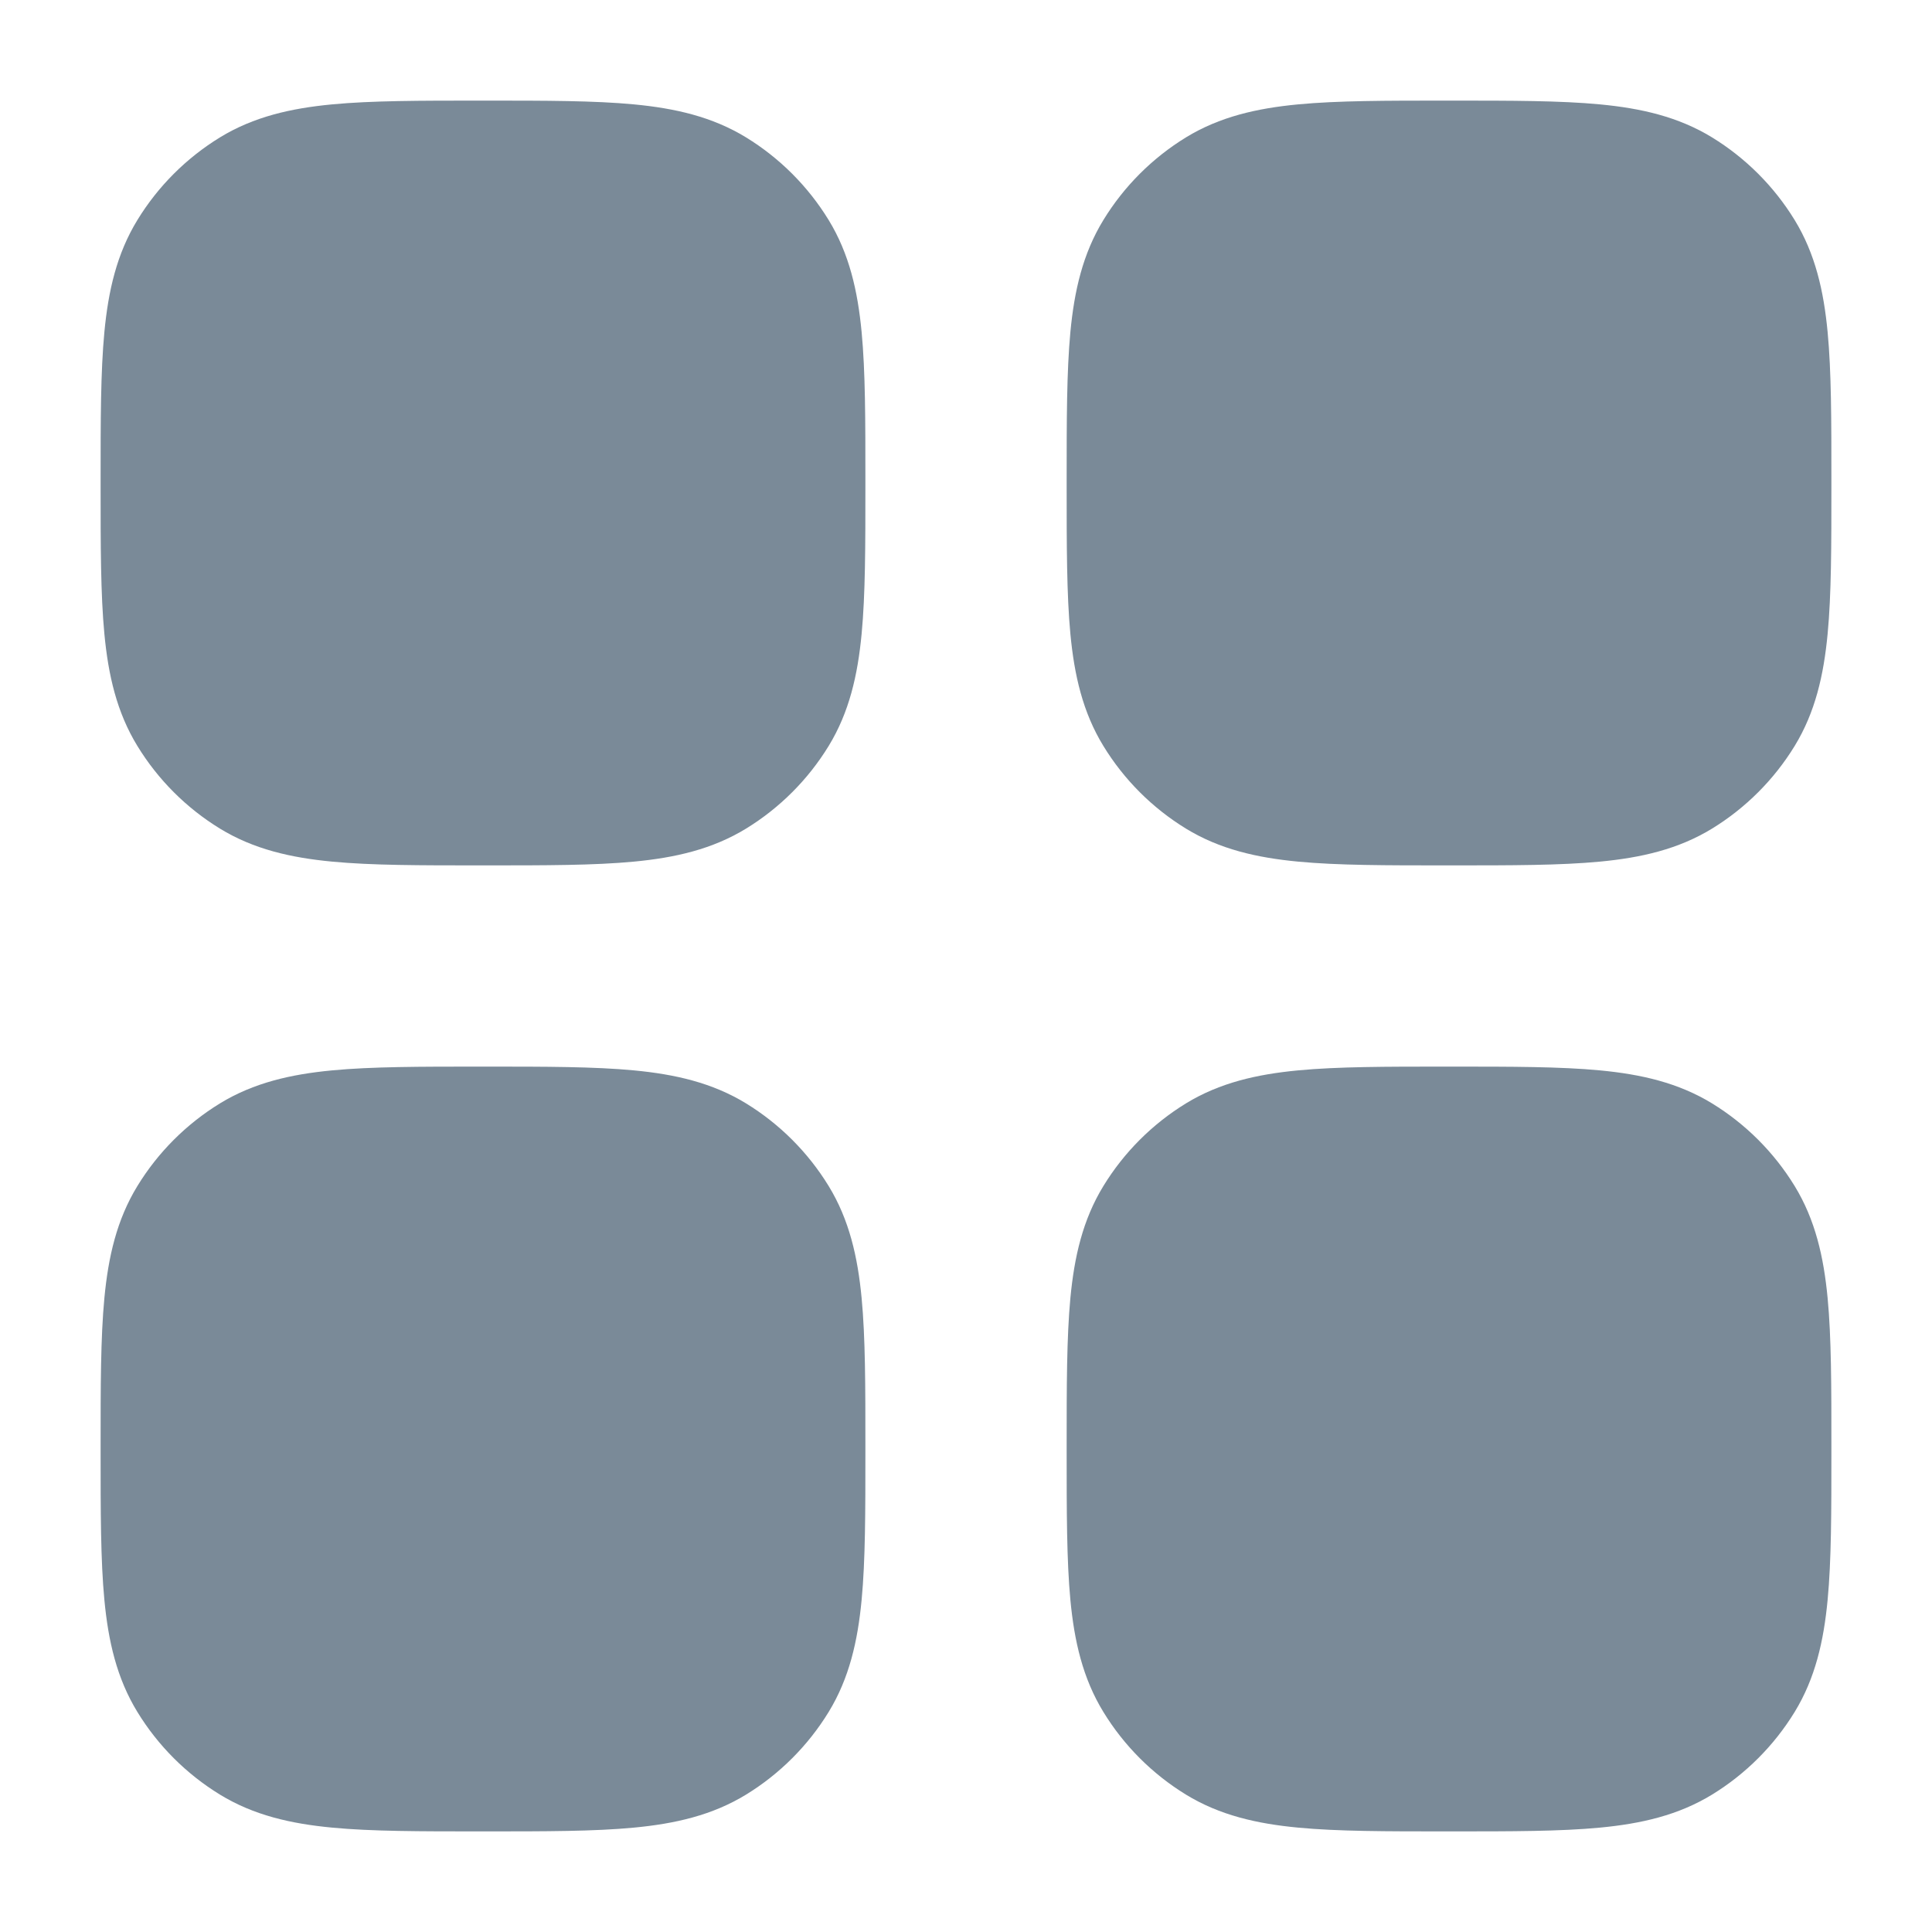 <svg width="40" height="40" viewBox="0 0 40 40" fill="none" xmlns="http://www.w3.org/2000/svg">
<path d="M10.061 2.083C11.293 2.083 12.306 2.083 13.125 2.161C13.976 2.242 14.746 2.416 15.447 2.845C16.143 3.272 16.728 3.857 17.155 4.553C17.584 5.254 17.758 6.024 17.839 6.875C17.917 7.695 17.917 8.707 17.917 9.939V10.061C17.917 11.293 17.917 12.305 17.839 13.124C17.758 13.976 17.584 14.746 17.155 15.447C16.728 16.143 16.143 16.728 15.447 17.155C14.746 17.584 13.976 17.758 13.125 17.839C12.306 17.917 11.293 17.917 10.061 17.917H9.939C8.707 17.917 7.695 17.917 6.876 17.839C6.024 17.758 5.254 17.584 4.553 17.155C3.857 16.728 3.272 16.143 2.846 15.447C2.416 14.746 2.242 13.976 2.161 13.124C2.083 12.305 2.083 11.293 2.083 10.061V9.939C2.083 8.707 2.083 7.695 2.161 6.875C2.242 6.024 2.416 5.254 2.846 4.553C3.272 3.857 3.857 3.272 4.553 2.845C5.254 2.416 6.024 2.242 6.876 2.161C7.695 2.083 8.707 2.083 9.939 2.083H10.061Z" fill="#7A8A98"/>
<path d="M10.061 22.083C11.293 22.083 12.306 22.083 13.125 22.161C13.976 22.242 14.746 22.416 15.447 22.845C16.143 23.272 16.728 23.857 17.155 24.553C17.584 25.254 17.758 26.024 17.839 26.875C17.917 27.695 17.917 28.707 17.917 29.939V30.061C17.917 31.293 17.917 32.305 17.839 33.124C17.758 33.976 17.584 34.746 17.155 35.447C16.728 36.143 16.143 36.728 15.447 37.155C14.746 37.584 13.976 37.758 13.125 37.839C12.306 37.917 11.293 37.917 10.061 37.917H9.939C8.707 37.917 7.695 37.917 6.876 37.839C6.024 37.758 5.254 37.584 4.553 37.155C3.857 36.728 3.272 36.143 2.846 35.447C2.416 34.746 2.242 33.976 2.161 33.124C2.083 32.305 2.083 31.293 2.083 30.061V29.939C2.083 28.707 2.083 27.695 2.161 26.875C2.242 26.024 2.416 25.254 2.846 24.553C3.272 23.857 3.857 23.272 4.553 22.845C5.254 22.416 6.024 22.242 6.876 22.161C7.695 22.083 8.707 22.083 9.939 22.083H10.061Z" fill="#7A8A98"/>
<path d="M30.061 2.083C31.293 2.083 32.306 2.083 33.125 2.161C33.976 2.242 34.746 2.416 35.447 2.845C36.143 3.272 36.728 3.857 37.155 4.553C37.584 5.254 37.758 6.024 37.839 6.875C37.917 7.695 37.917 8.707 37.917 9.939V10.061C37.917 11.293 37.917 12.305 37.839 13.124C37.758 13.976 37.584 14.746 37.155 15.447C36.728 16.143 36.143 16.728 35.447 17.155C34.746 17.584 33.976 17.758 33.125 17.839C32.306 17.917 31.293 17.917 30.061 17.917H29.939C28.707 17.917 27.695 17.917 26.876 17.839C26.024 17.758 25.254 17.584 24.553 17.155C23.857 16.728 23.272 16.143 22.846 15.447C22.416 14.746 22.242 13.976 22.161 13.124C22.084 12.305 22.084 11.293 22.084 10.061V9.939C22.084 8.707 22.084 7.695 22.161 6.875C22.242 6.024 22.416 5.254 22.846 4.553C23.272 3.857 23.857 3.272 24.553 2.845C25.254 2.416 26.024 2.242 26.876 2.161C27.695 2.083 28.707 2.083 29.939 2.083H30.061Z" fill="#7A8A98"/>
<path d="M30.061 22.083C31.293 22.083 32.306 22.083 33.125 22.161C33.976 22.242 34.746 22.416 35.447 22.845C36.143 23.272 36.728 23.857 37.155 24.553C37.584 25.254 37.758 26.024 37.839 26.875C37.917 27.695 37.917 28.707 37.917 29.939V30.061C37.917 31.293 37.917 32.305 37.839 33.124C37.758 33.976 37.584 34.746 37.155 35.447C36.728 36.143 36.143 36.728 35.447 37.155C34.746 37.584 33.976 37.758 33.125 37.839C32.306 37.917 31.293 37.917 30.061 37.917H29.939C28.707 37.917 27.695 37.917 26.876 37.839C26.024 37.758 25.254 37.584 24.553 37.155C23.857 36.728 23.272 36.143 22.846 35.447C22.416 34.746 22.242 33.976 22.161 33.124C22.084 32.305 22.084 31.293 22.084 30.061V29.939C22.084 28.707 22.084 27.695 22.161 26.875C22.242 26.024 22.416 25.254 22.846 24.553C23.272 23.857 23.857 23.272 24.553 22.845C25.254 22.416 26.024 22.242 26.876 22.161C27.695 22.083 28.707 22.083 29.939 22.083H30.061Z" fill="#7A8A98"/>
</svg>
